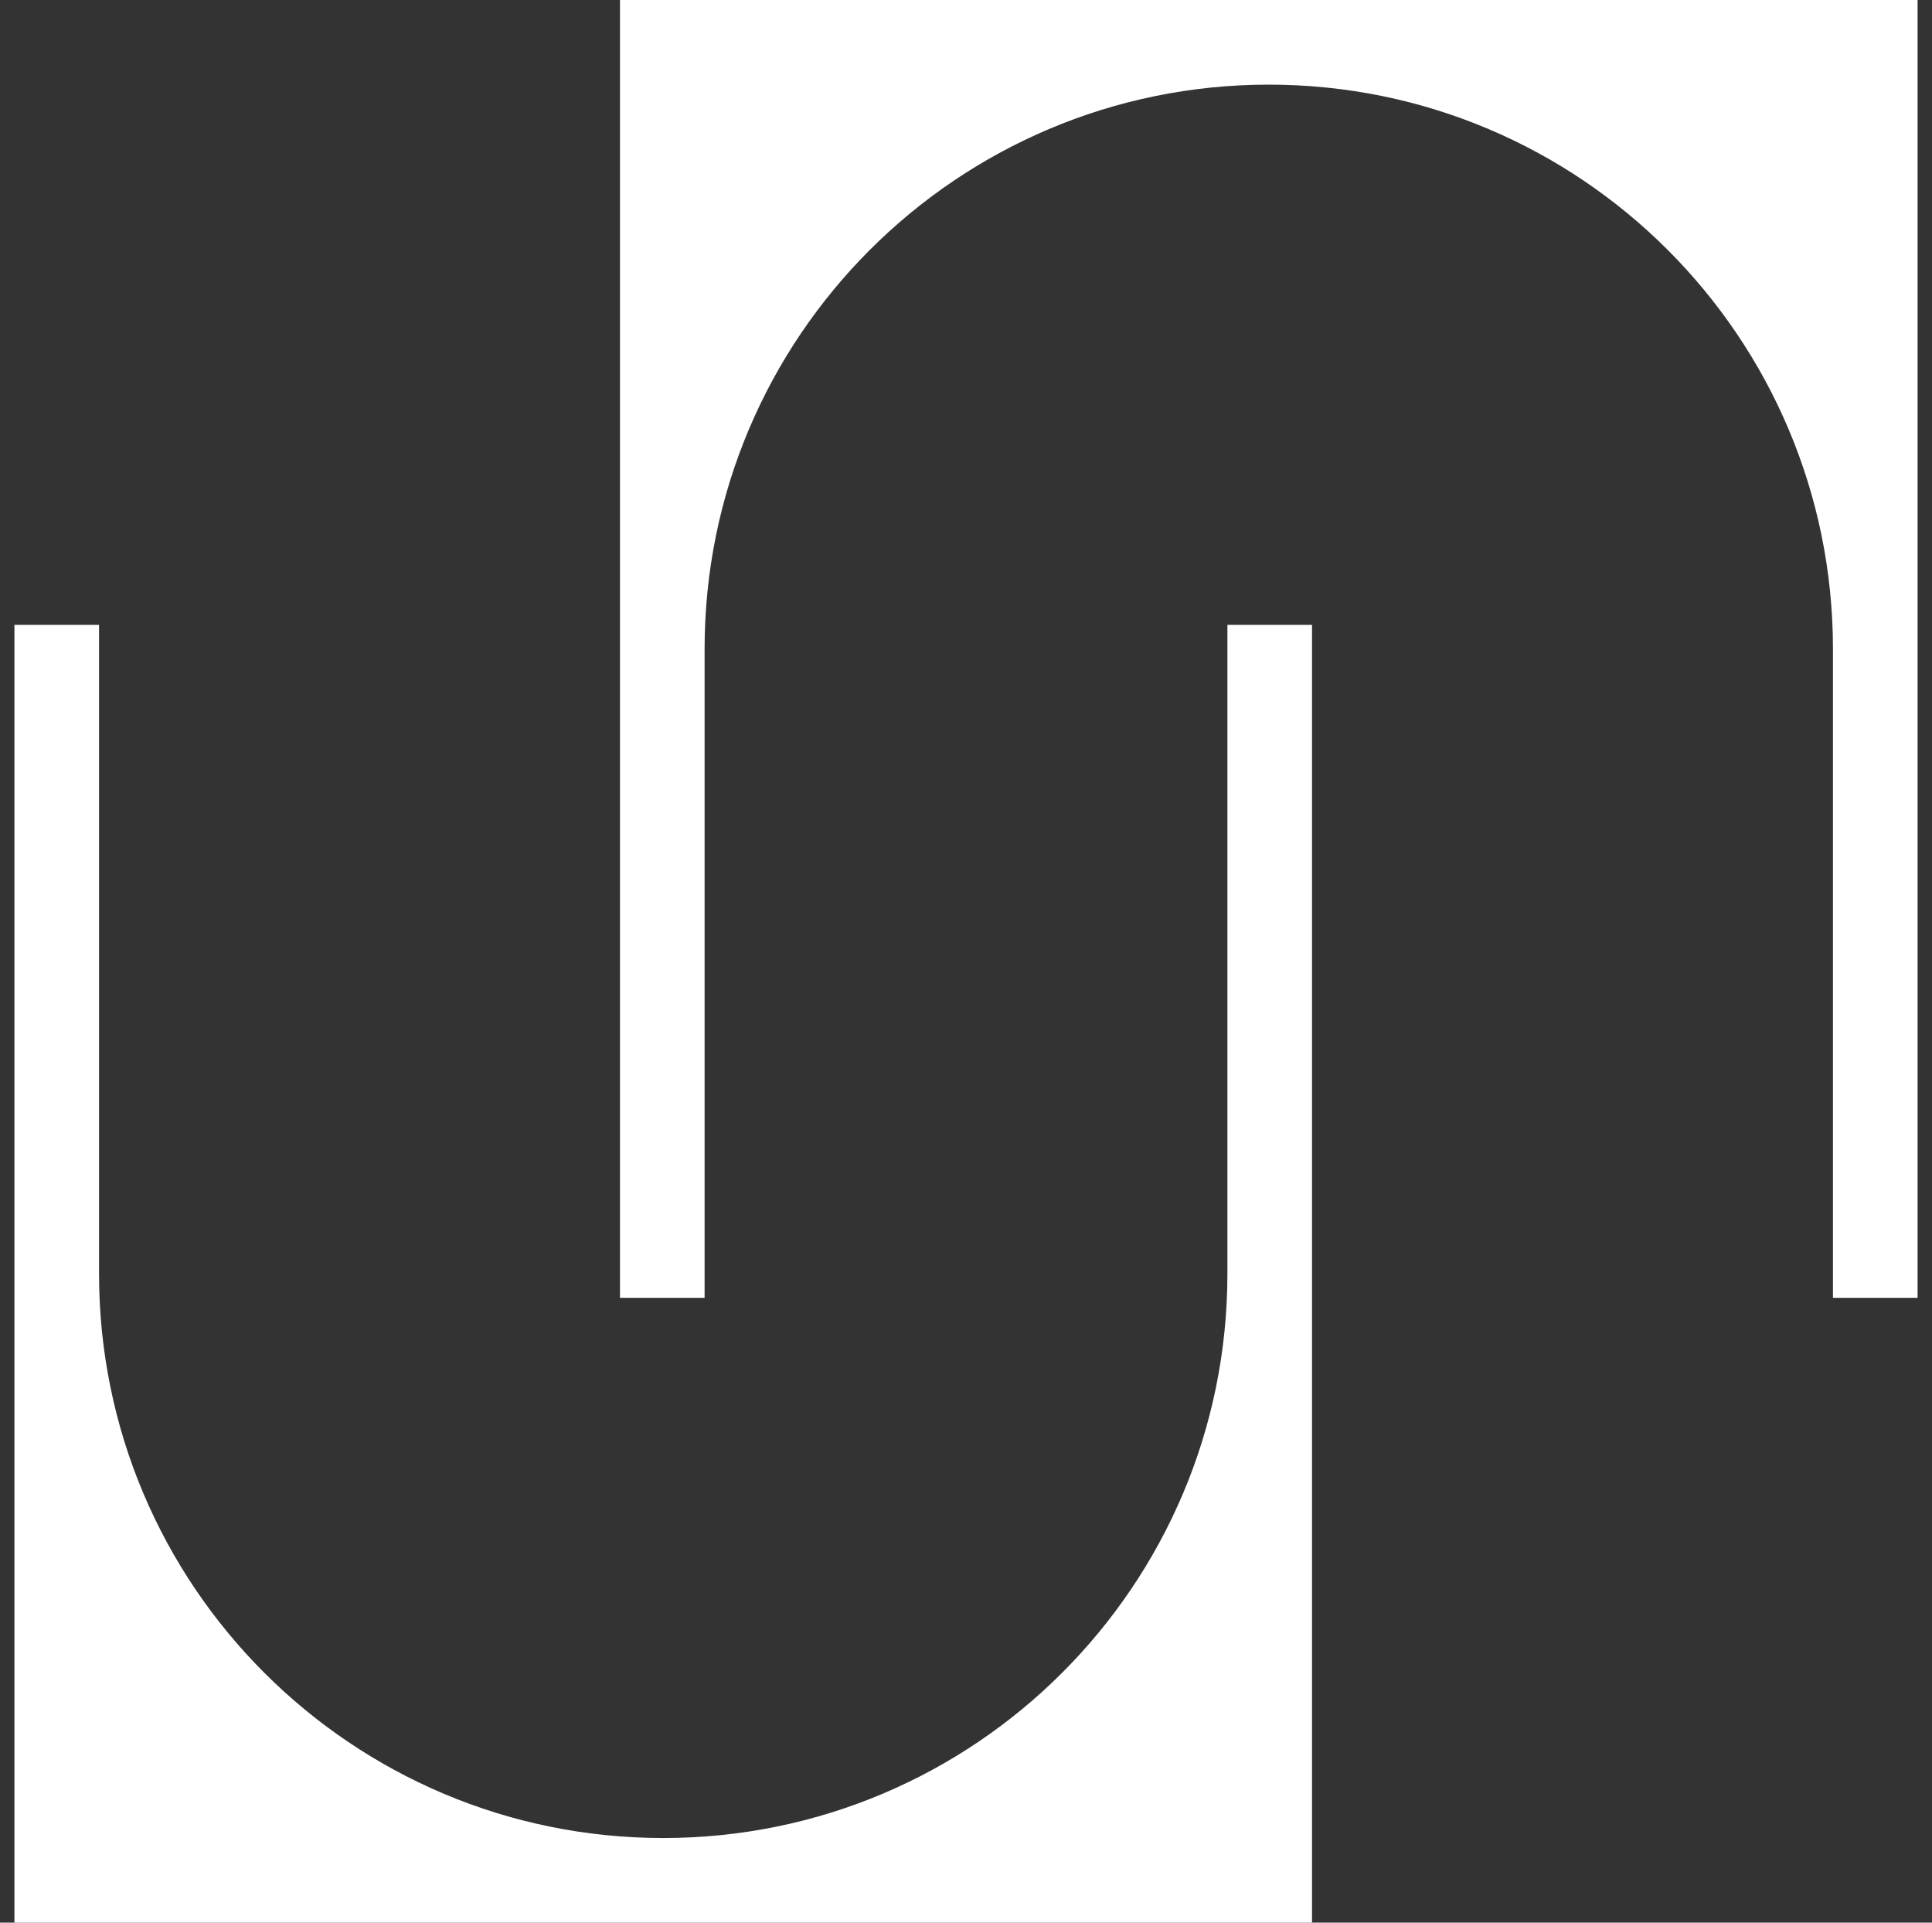 <svg width="201" height="200" viewBox="0 0 201 200" fill="none" xmlns="http://www.w3.org/2000/svg">
<rect x="0" y="0" width="201" height="200" fill="#333333" stroke="none"/>
<path fill-rule="evenodd" clip-rule="evenodd" d="M64.5 0H199.5V135H190.696V67.5C190.696 35.083 164.417 8.804 132 8.804C99.583 8.804 73.304 35.083 73.304 67.5V135H64.5V0ZM136.5 65V200H1.5L1.5 65H10.304V132.5C10.304 164.917 36.583 191.196 69 191.196C101.417 191.196 127.696 164.917 127.696 132.5V65H136.5Z" fill="white"/>
</svg>
